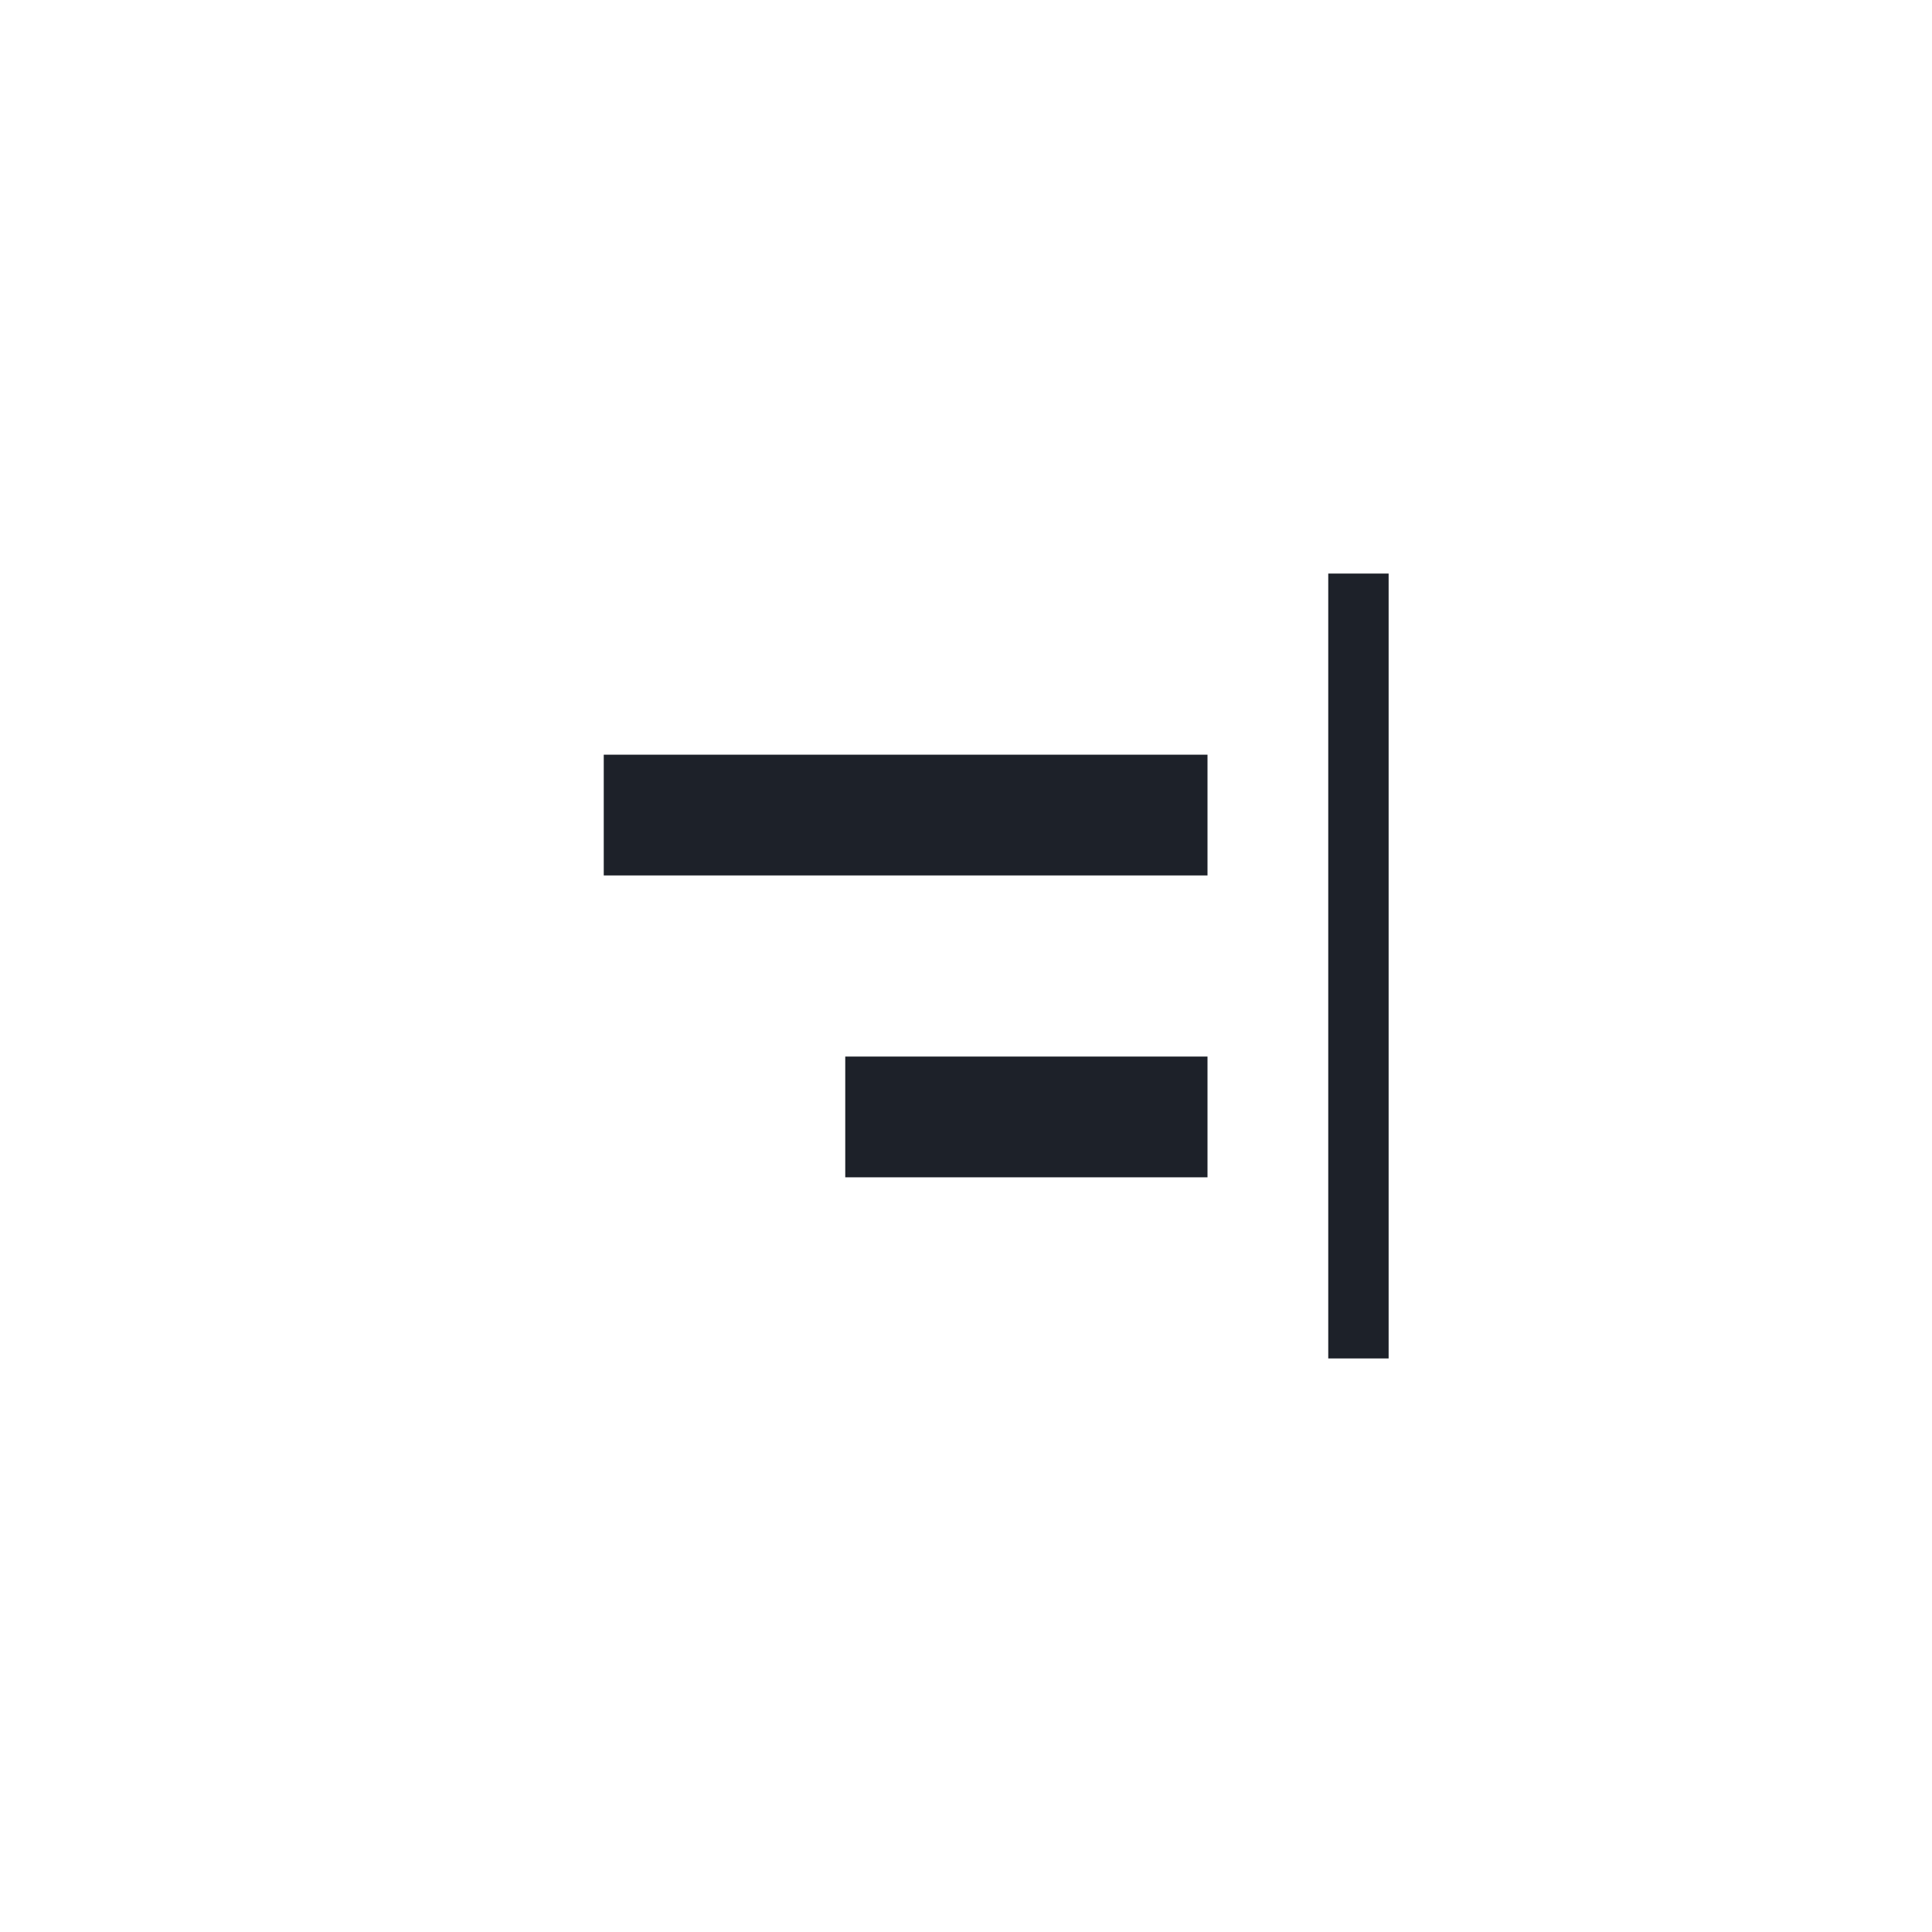 <svg xmlns="http://www.w3.org/2000/svg" fill="none" viewBox="0 0 32 32" class="design-iconfont">
  <path fill-rule="evenodd" clip-rule="evenodd" d="M22 22.5H23V9.5H22V22.5ZM10 14.5H20V12.5H10V14.5ZM20 19.5H14V17.5H20V19.5Z" fill="#1D2129"/>
</svg>

